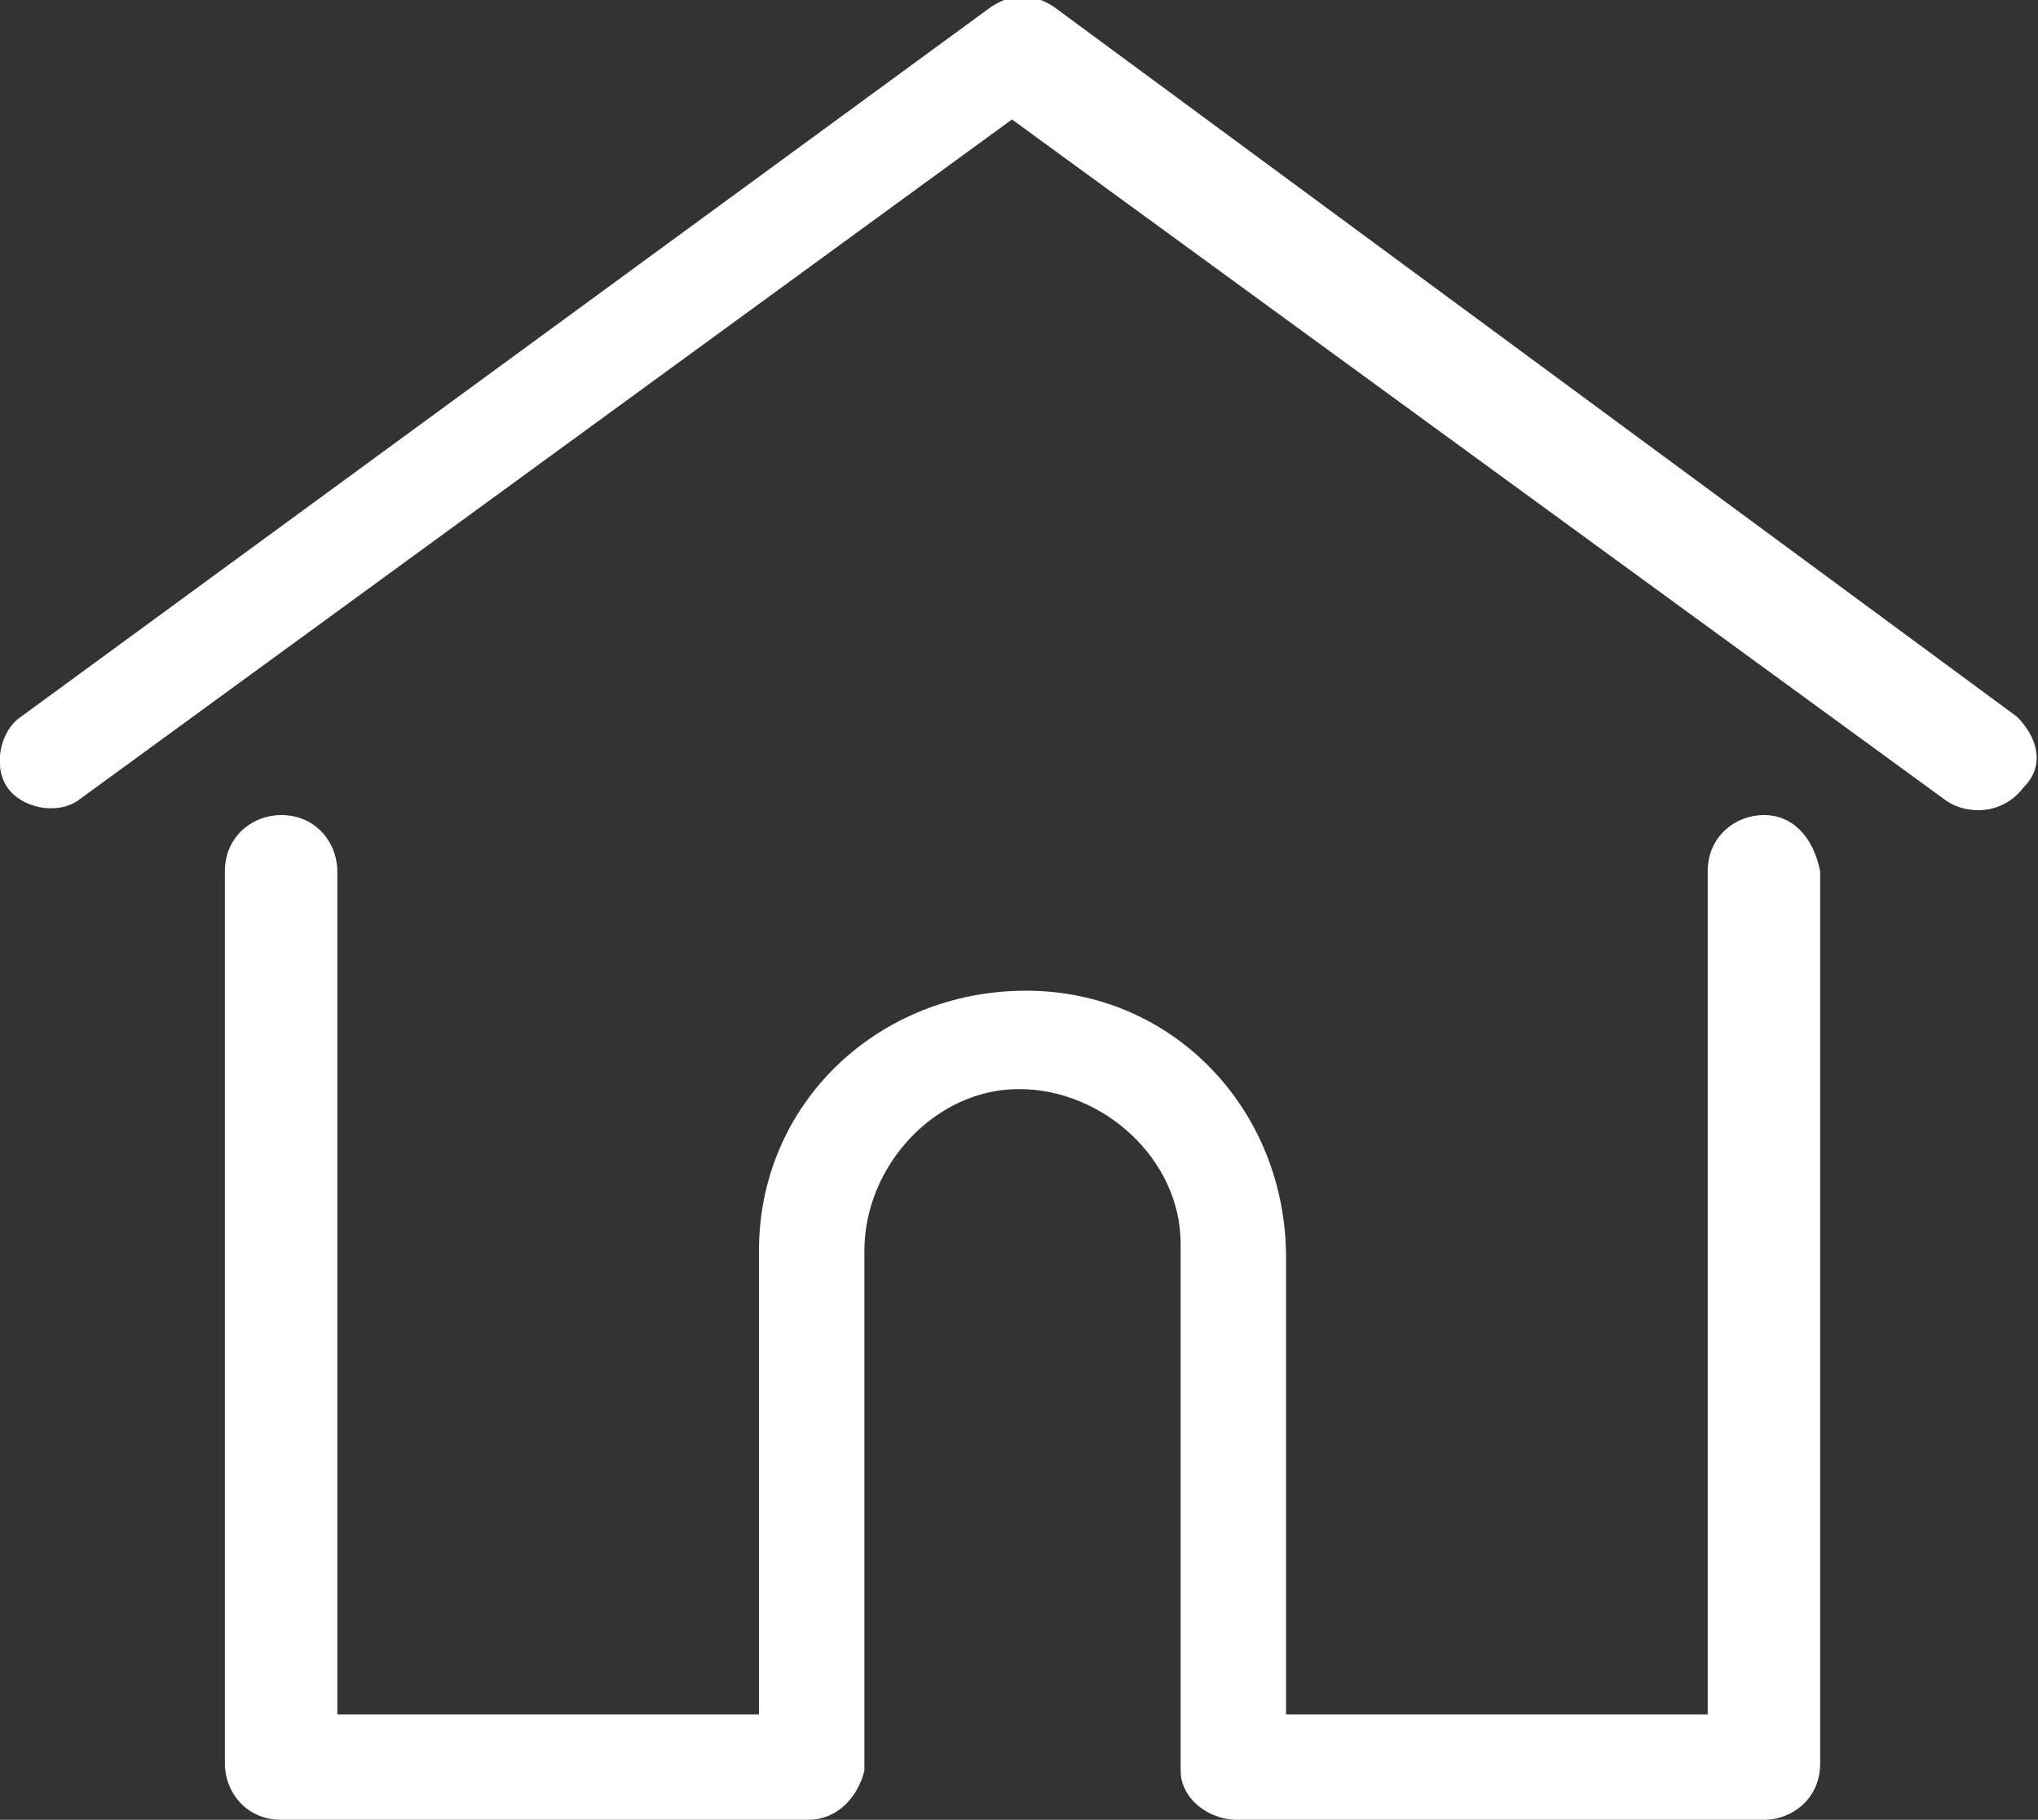 <?xml version="1.0" encoding="utf-8"?>
<!-- Generator: Adobe Illustrator 23.0.6, SVG Export Plug-In . SVG Version: 6.00 Build 0)  -->
<svg version="1.1" id="Calque_1" xmlns="http://www.w3.org/2000/svg" xmlns:xlink="http://www.w3.org/1999/xlink" x="0px" y="0px"
	 viewBox="0 0 29 25.9" style="enable-background:new 0 0 29 25.9;" xml:space="preserve">
<rect x="0" y="0" width="29" height="25.9" fill="#333333" stroke="none"/>
<g>
	<path style="fill:#FFFFFF;" d="M28.7,10.2L28.7,10.2L15,0.1c-0.3-0.2-0.6-0.2-0.9,0L0.3,10.2c-0.3,0.2-0.4,0.7-0.2,1
		c0.2,0.3,0.7,0.4,1,0.2c0,0,0,0,0,0l13.3-9.7l13.3,9.7c0.3,0.2,0.8,0.2,1.1-0.2C29.1,10.9,29,10.5,28.7,10.2z"/>
	<path style="fill:#FFFFFF;" d="M25.1,11.6C25.1,11.6,25.1,11.6,25.1,11.6c-0.4,0-0.8,0.3-0.8,0.8v12h-6v-6.5c0-2.1-1.6-3.8-3.7-3.8
		c-2.1,0-3.8,1.6-3.8,3.7c0,0,0,0.1,0,0.1v6.5h-6v-12c0-0.4-0.3-0.8-0.8-0.8c-0.4,0-0.8,0.3-0.8,0.8v12.7c0,0.4,0.3,0.8,0.8,0.8h7.5
		c0.4,0,0.7-0.3,0.8-0.7c0,0,0,0,0-0.1v-7.3c0-1.2,1-2.3,2.2-2.3c1.2,0,2.3,1,2.3,2.2c0,0,0,0.1,0,0.1v7.3c0,0,0,0,0,0.1
		c0,0.4,0.4,0.7,0.8,0.7h7.5c0.4,0,0.8-0.3,0.8-0.8c0,0,0,0,0,0V12.4C25.8,11.9,25.5,11.6,25.1,11.6z"/>
</g>
</svg>
